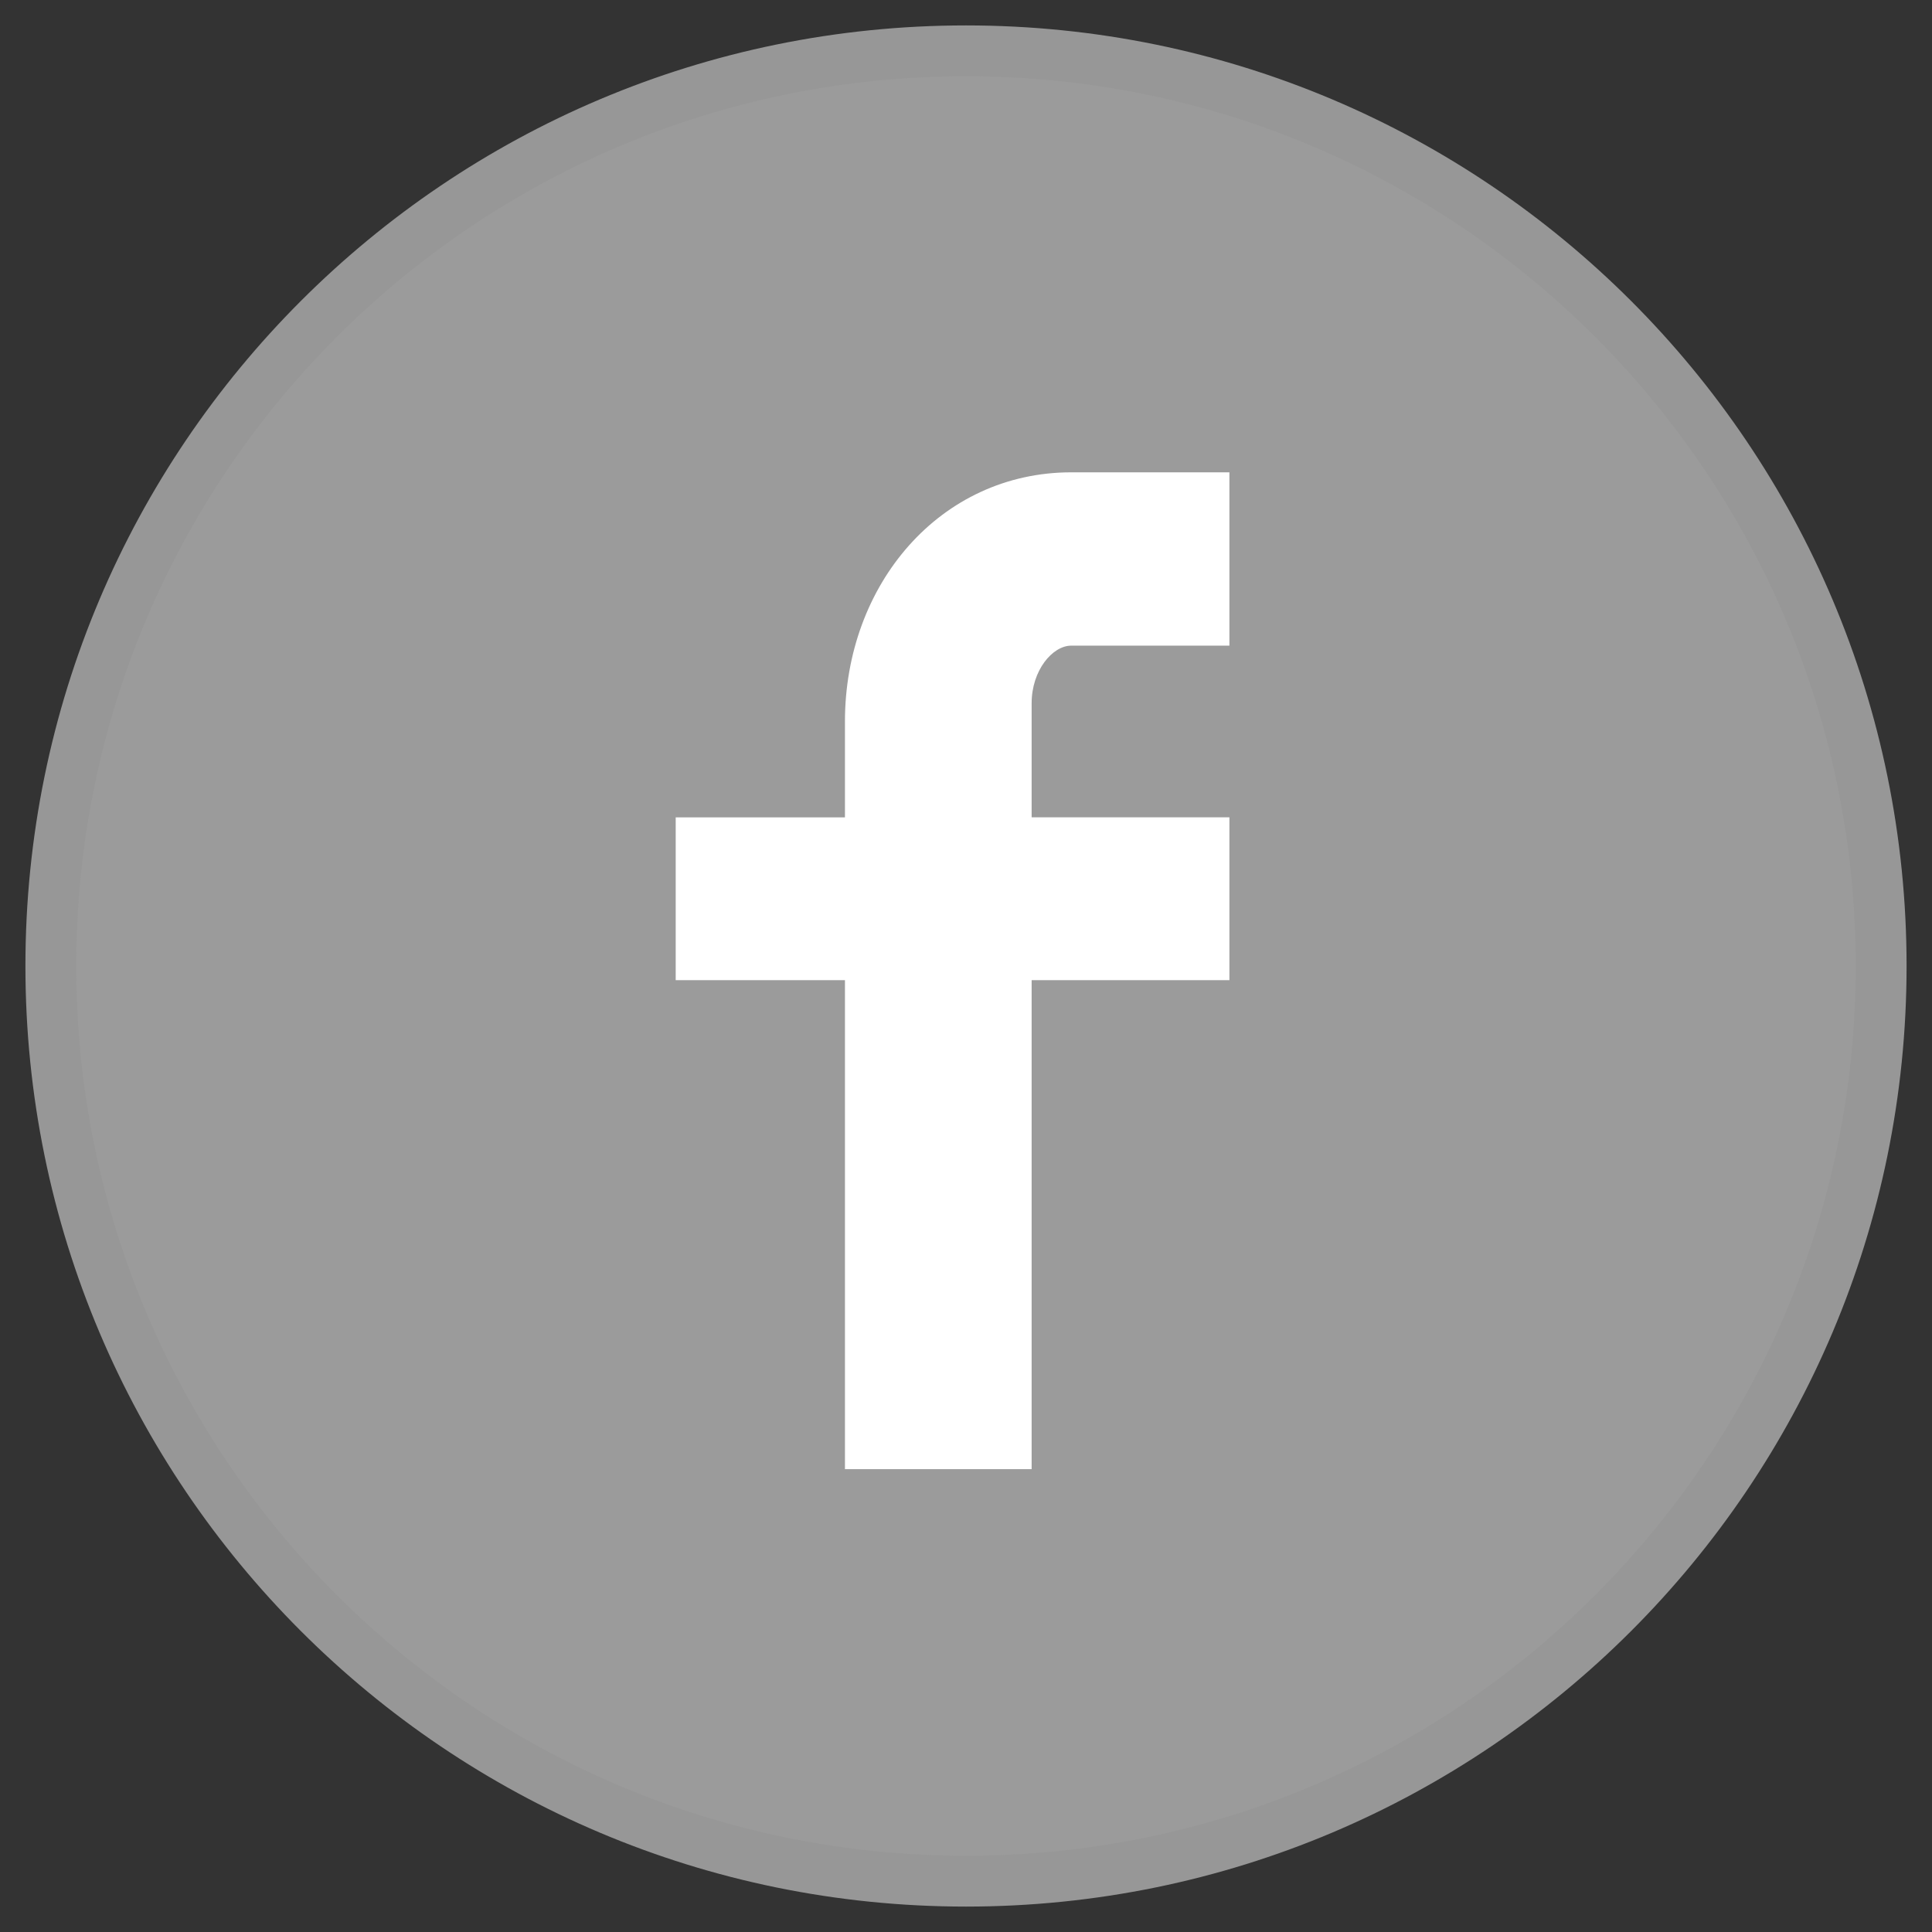 <svg width="38" height="38" viewBox="0 0 38 38" version="1.1" xmlns="http://www.w3.org/2000/svg" xmlns:xlink="http://www.w3.org/1999/xlink">
<rect x="0" y="0" width="38" height="38" fill="#333333" stroke="none"/>
<title>Group</title>
<desc>Created using Figma</desc>
<g id="Canvas" transform="translate(-1883 -4596)">
<g id="Group">
<g id="backgroundColor">
<use xlink:href="#path0_fill" transform="translate(1884 4597)" fill="#9B9B9B"/>
<use xlink:href="#path1_stroke" transform="translate(1884 4597)" fill="#979797"/>
</g>
<g id="facebook">
<g id="Shape">
<use xlink:href="#path2_fill" transform="translate(1896.29 4605.29)" fill="#FFFFFF"/>
</g>
</g>
</g>
</g>
<defs>
<path id="path0_fill" fill-rule="evenodd" d="M 0 18C 0 8.059 8.059 0 18 0C 27.941 0 36 8.059 36 18C 36 27.941 27.941 36 18 36C 8.059 36 0 27.941 0 18Z"/>
<path id="path1_stroke" d="M 18 35.5C 8.335 35.5 0.5 27.665 0.5 18L -0.5 18C -0.5 28.217 7.783 36.5 18 36.5L 18 35.5ZM 35.5 18C 35.5 27.665 27.665 35.5 18 35.5L 18 36.5C 28.217 36.5 36.5 28.217 36.5 18L 35.5 18ZM 18 0.5C 27.665 0.5 35.5 8.335 35.5 18L 36.5 18C 36.5 7.783 28.217 -0.5 18 -0.5L 18 0.5ZM 18 -0.5C 7.783 -0.5 -0.5 7.783 -0.5 18L 0.5 18C 0.5 8.335 8.335 0.5 18 0.5L 18 -0.5Z"/>
<path id="path2_fill" fill-rule="evenodd" d="M 10.891 3.409L 7.78 3.409C 7.413 3.409 7.001 3.893 7.001 4.541L 7.001 6.786L 10.891 6.786L 10.891 9.989L 7.001 9.989L 7.001 19.606L 3.329 19.606L 3.329 9.989L 0 9.989L 0 6.787L 3.329 6.787L 3.329 4.903C 3.329 2.2 5.206 0 7.781 0L 10.891 0L 10.891 3.408"/>
</defs>
</svg>

